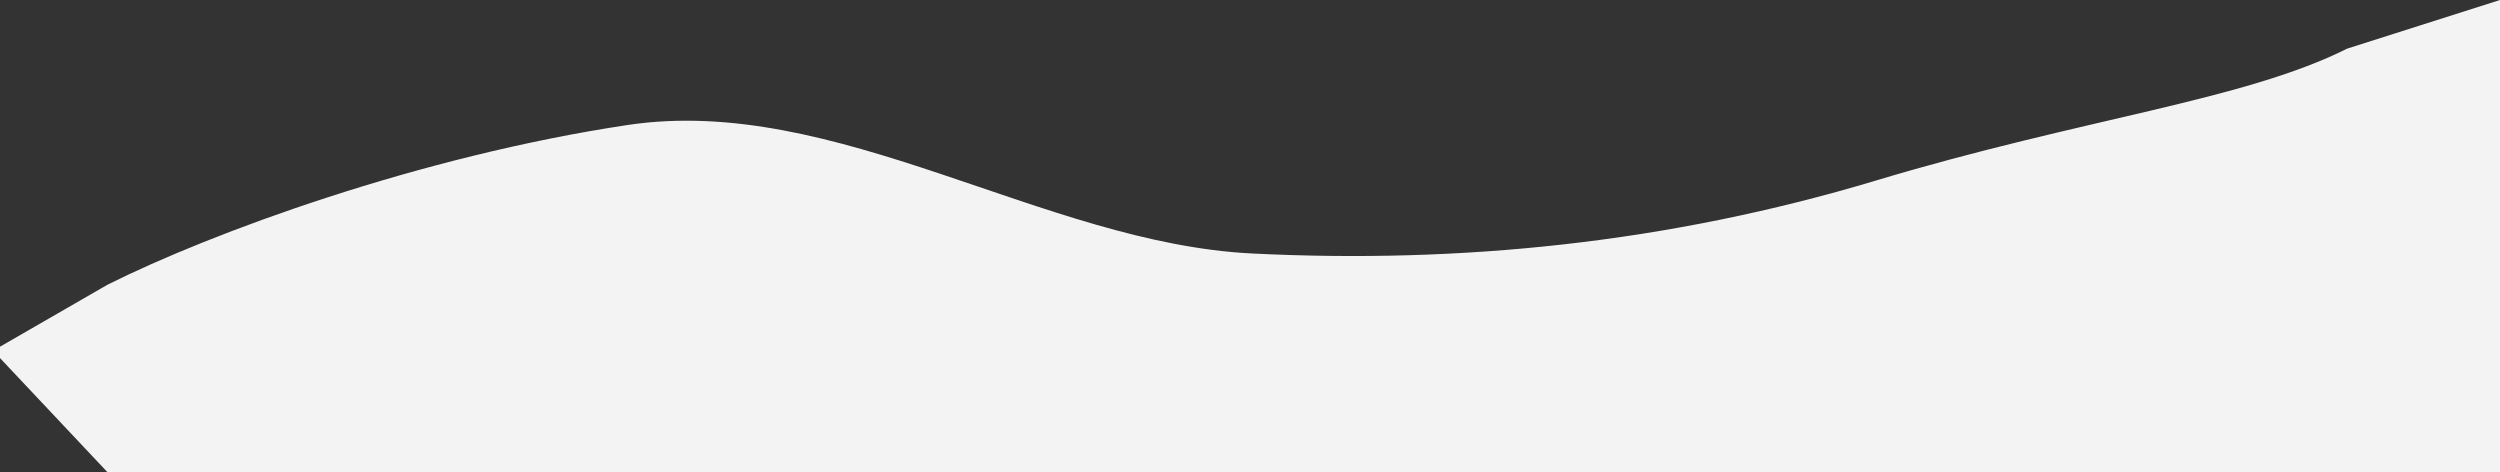 <svg width="1440" height="272" viewBox="0 0 1440 272" fill="none" xmlns="http://www.w3.org/2000/svg">
<rect x="0" y="0" width="1440" height="272" fill="#333333" stroke="none"/>
<path fill-rule="evenodd" clip-rule="evenodd" d="M-4 202L61.917 164C121.833 134 241.667 90 361.5 72C481.333 54 601.167 140 721 146C840.833 152 960.667 140 1080.5 104C1200.33 68 1292.08 58 1352 28L1440 0V272H1380.08C1320.17 272 1200.33 272 1080.5 272C960.667 272 840.833 272 721 272C601.167 272 481.333 272 361.5 272C241.667 272 121.833 272 61.917 272L-4 202Z" fill="#F3F3F3"/>
</svg>
